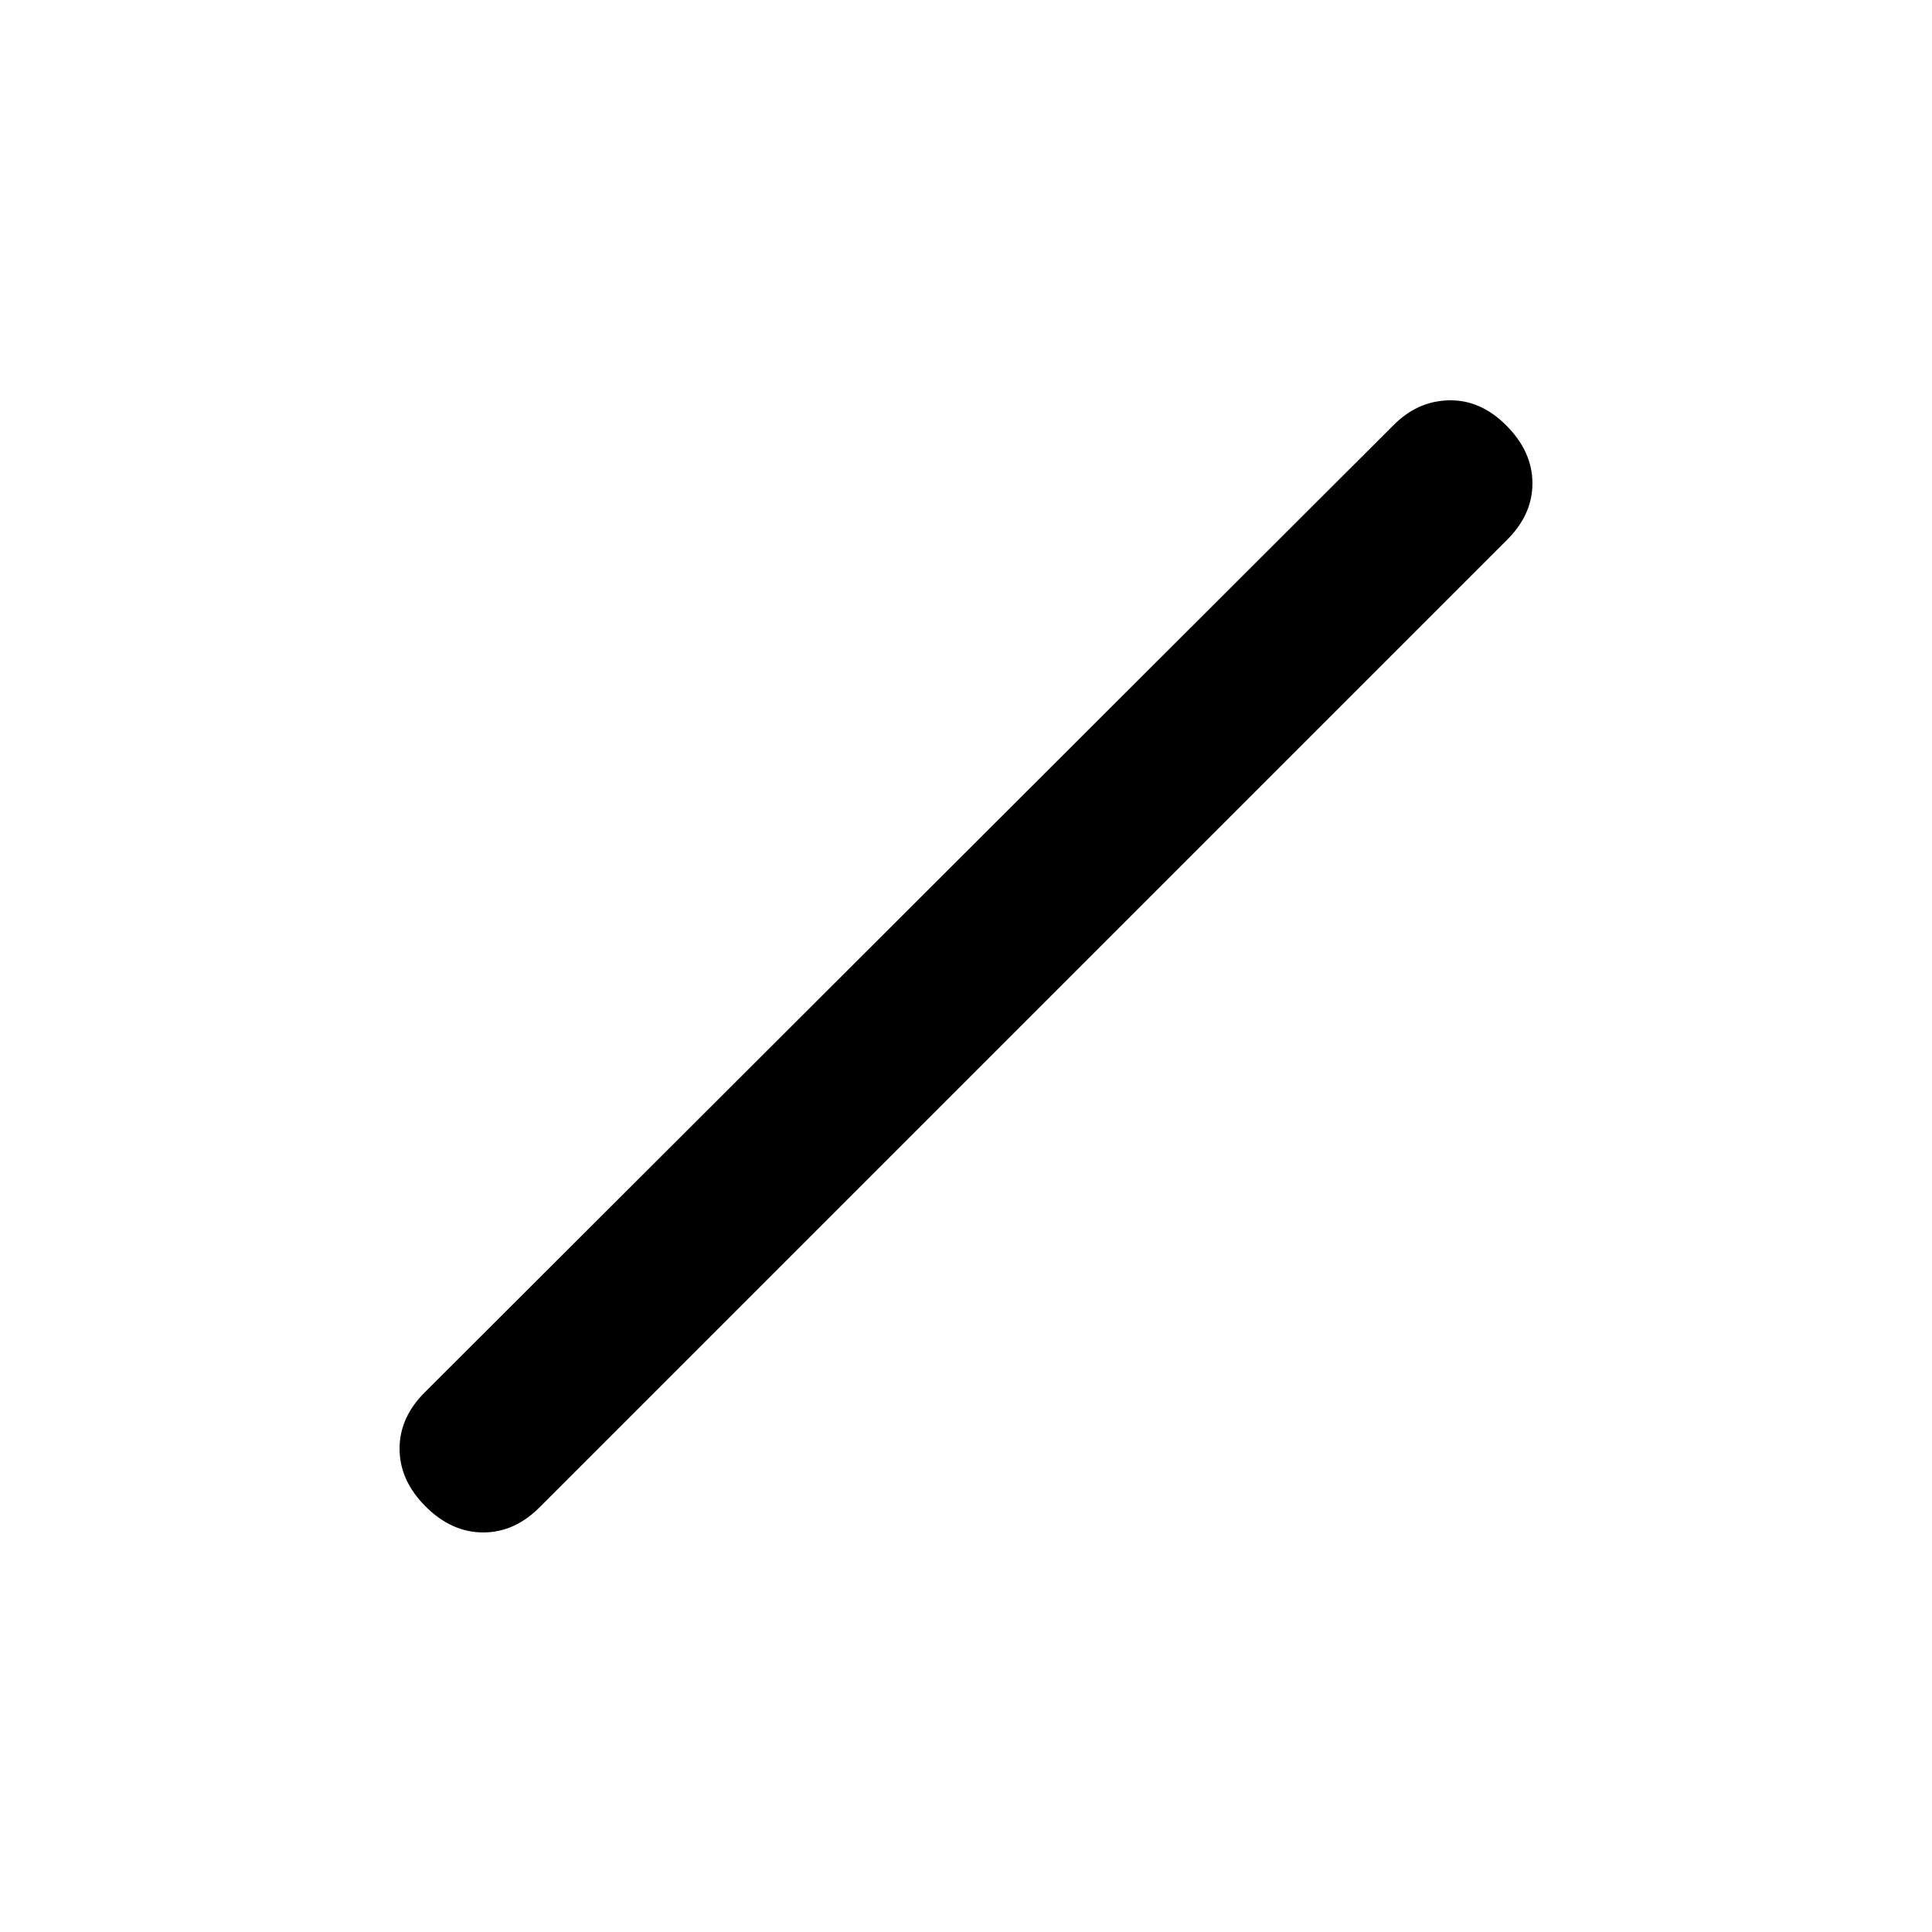 <svg xmlns="http://www.w3.org/2000/svg" height="24" viewBox="0 -960 960 960" width="24"><path d="M211.46-211.46q-12.92-12.92-12.92-28.69 0-15.77 12.92-28.39l480.77-480q11.92-12.15 27.65-12.54 15.74-.38 28.52 12.41 13.06 13.05 13.06 28.82t-12.92 28.39l-480 480q-12.62 12.92-28.39 12.92-15.77 0-28.69-12.92Z"/></svg>